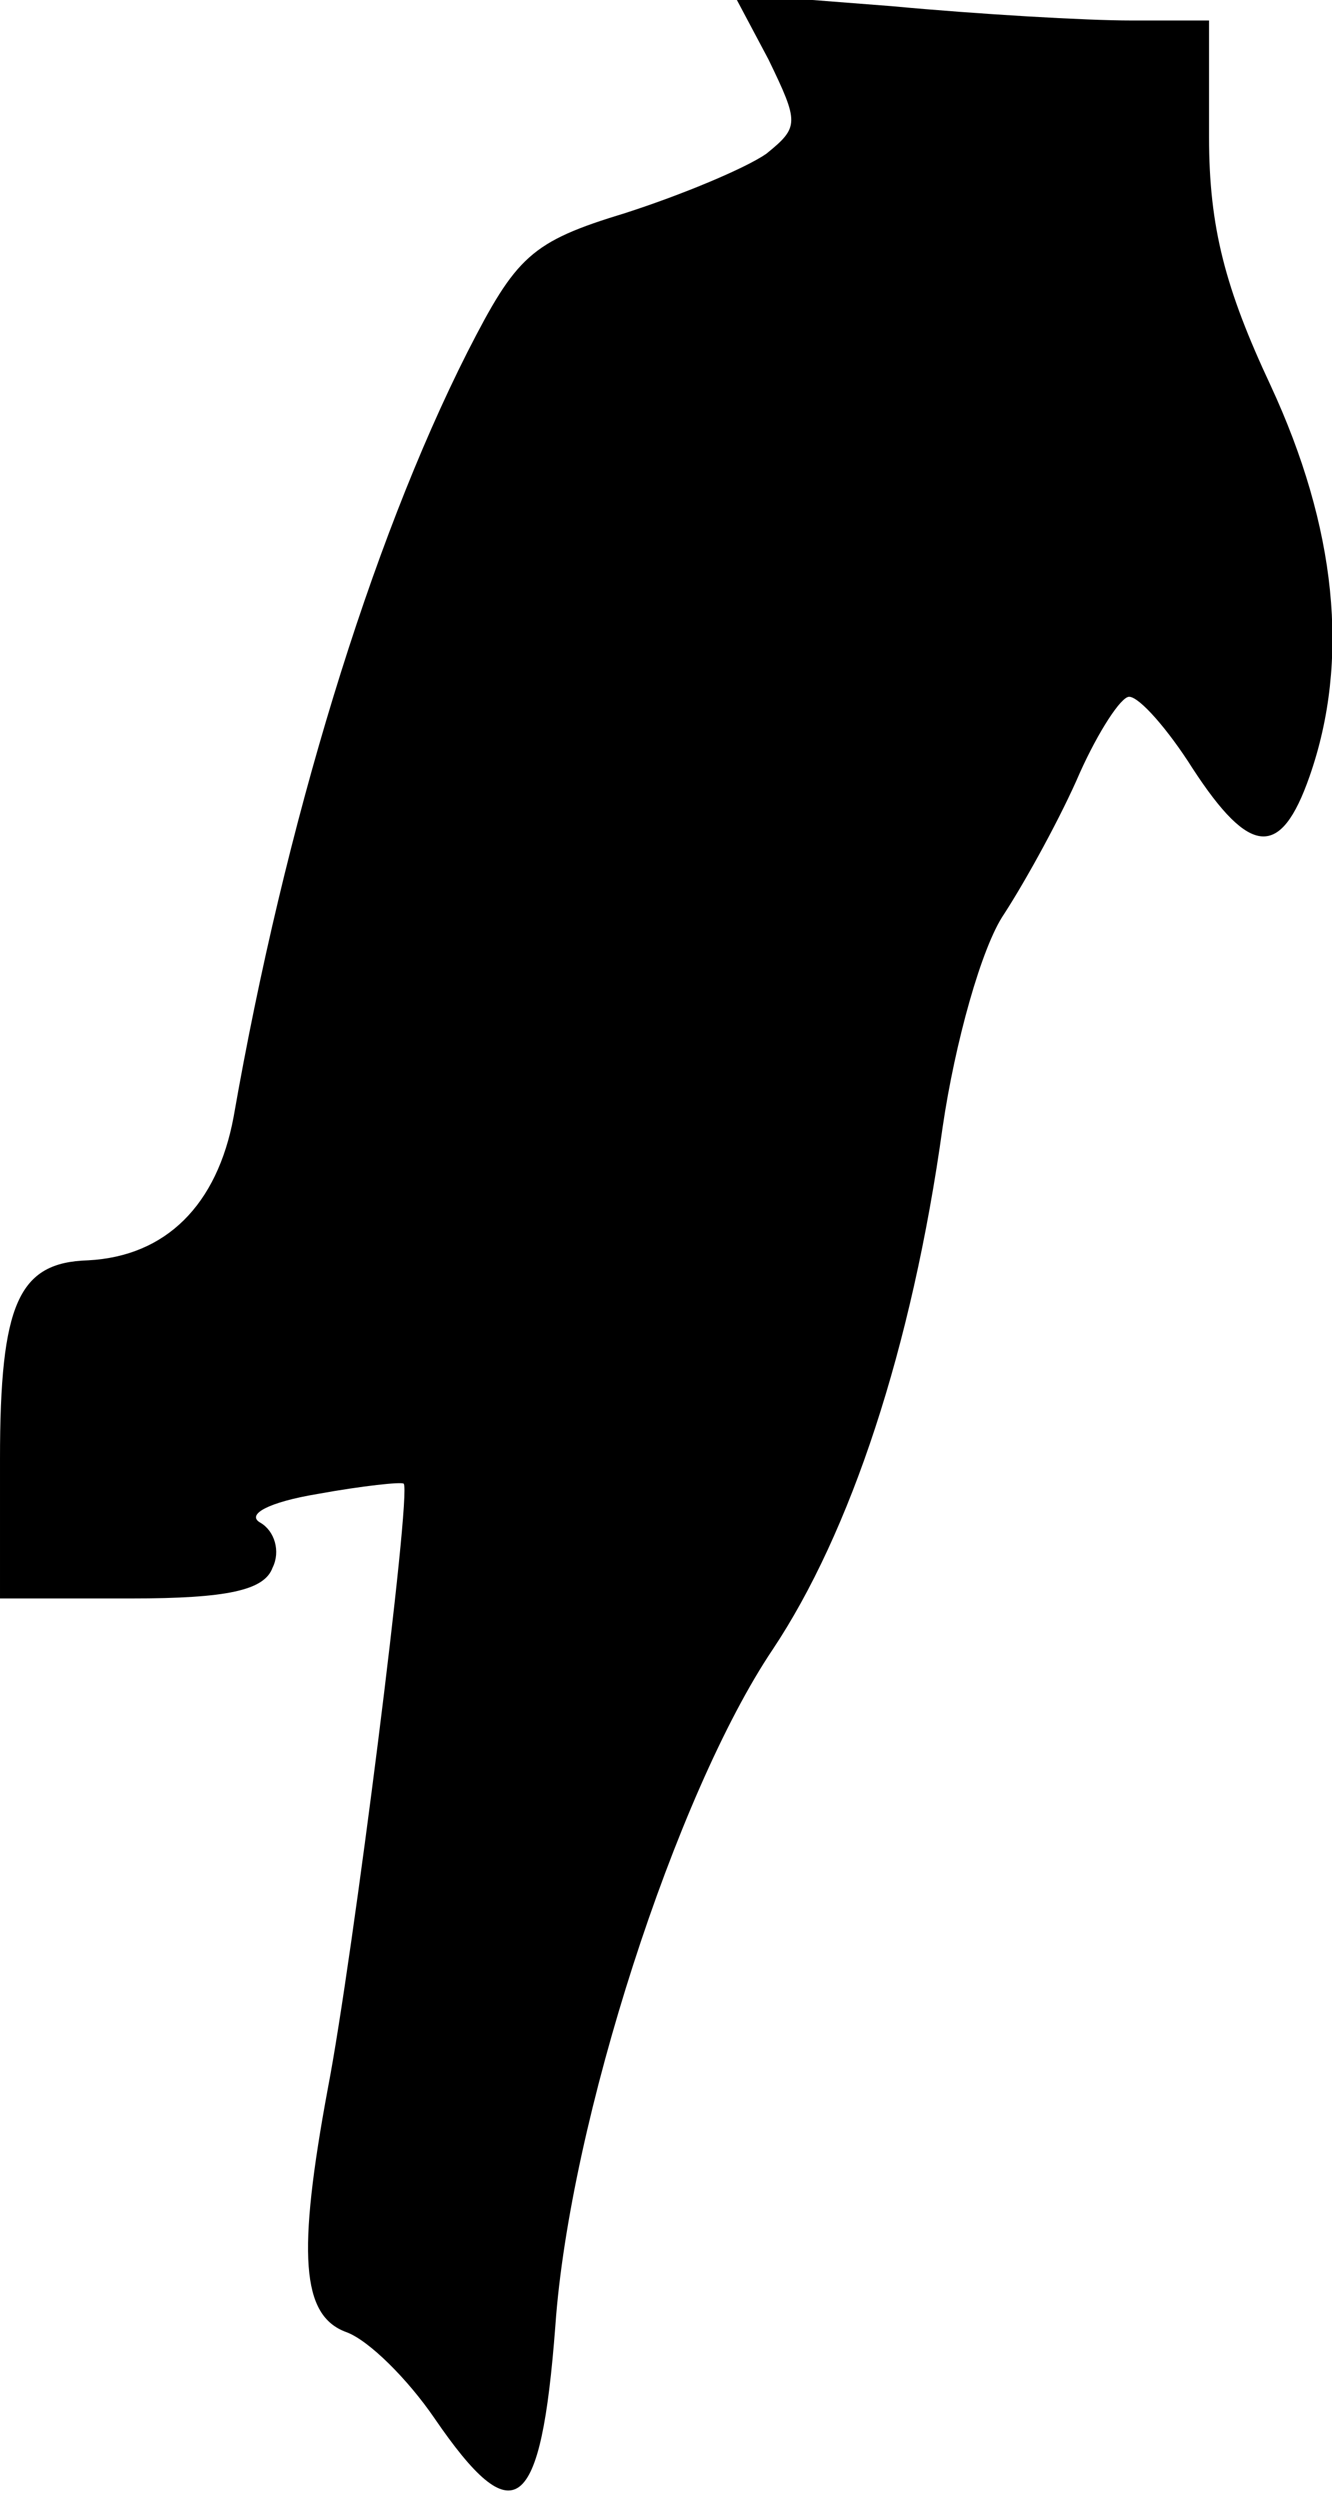 <?xml version="1.0" standalone="no"?>
<!DOCTYPE svg PUBLIC "-//W3C//DTD SVG 20010904//EN"
 "http://www.w3.org/TR/2001/REC-SVG-20010904/DTD/svg10.dtd">
<svg version="1.0" xmlns="http://www.w3.org/2000/svg"
 width="65pt" height="122pt" viewBox="0 0 65 122"
 preserveAspectRatio="xMidYMid meet">
<g transform="translate(0,122) scale(0.1,-0.1)"
fill="#000000" stroke="none">
<path fill="#000000" stroke="none" d="M375 1191 c15 -31 15 -33 -1 -46 -10
-7 -41 -20 -69 -29 -46 -14 -53 -21 -77 -68 -47 -93 -89 -230 -114 -373 -8
-43 -33 -68 -71 -70 -34 -1 -43 -21 -43 -97 l0 -68 64 0 c47 0 65 4 69 15 4 8
1 18 -6 22 -7 4 4 10 28 14 22 4 41 6 42 5 4 -4 -25 -233 -37 -295 -15 -81
-13 -111 9 -119 11 -4 30 -23 43 -42 39 -57 52 -47 59 45 7 100 59 260 106
330 38 57 68 147 83 255 6 41 19 88 30 104 11 17 28 48 37 69 9 20 20 37 24
37 5 0 19 -16 31 -35 28 -43 43 -44 57 -4 20 57 13 122 -19 191 -22 47 -30 77
-30 121 l0 57 -38 0 c-22 0 -74 3 -117 7 l-77 6 17 -32z"/>
</g>
</svg>
